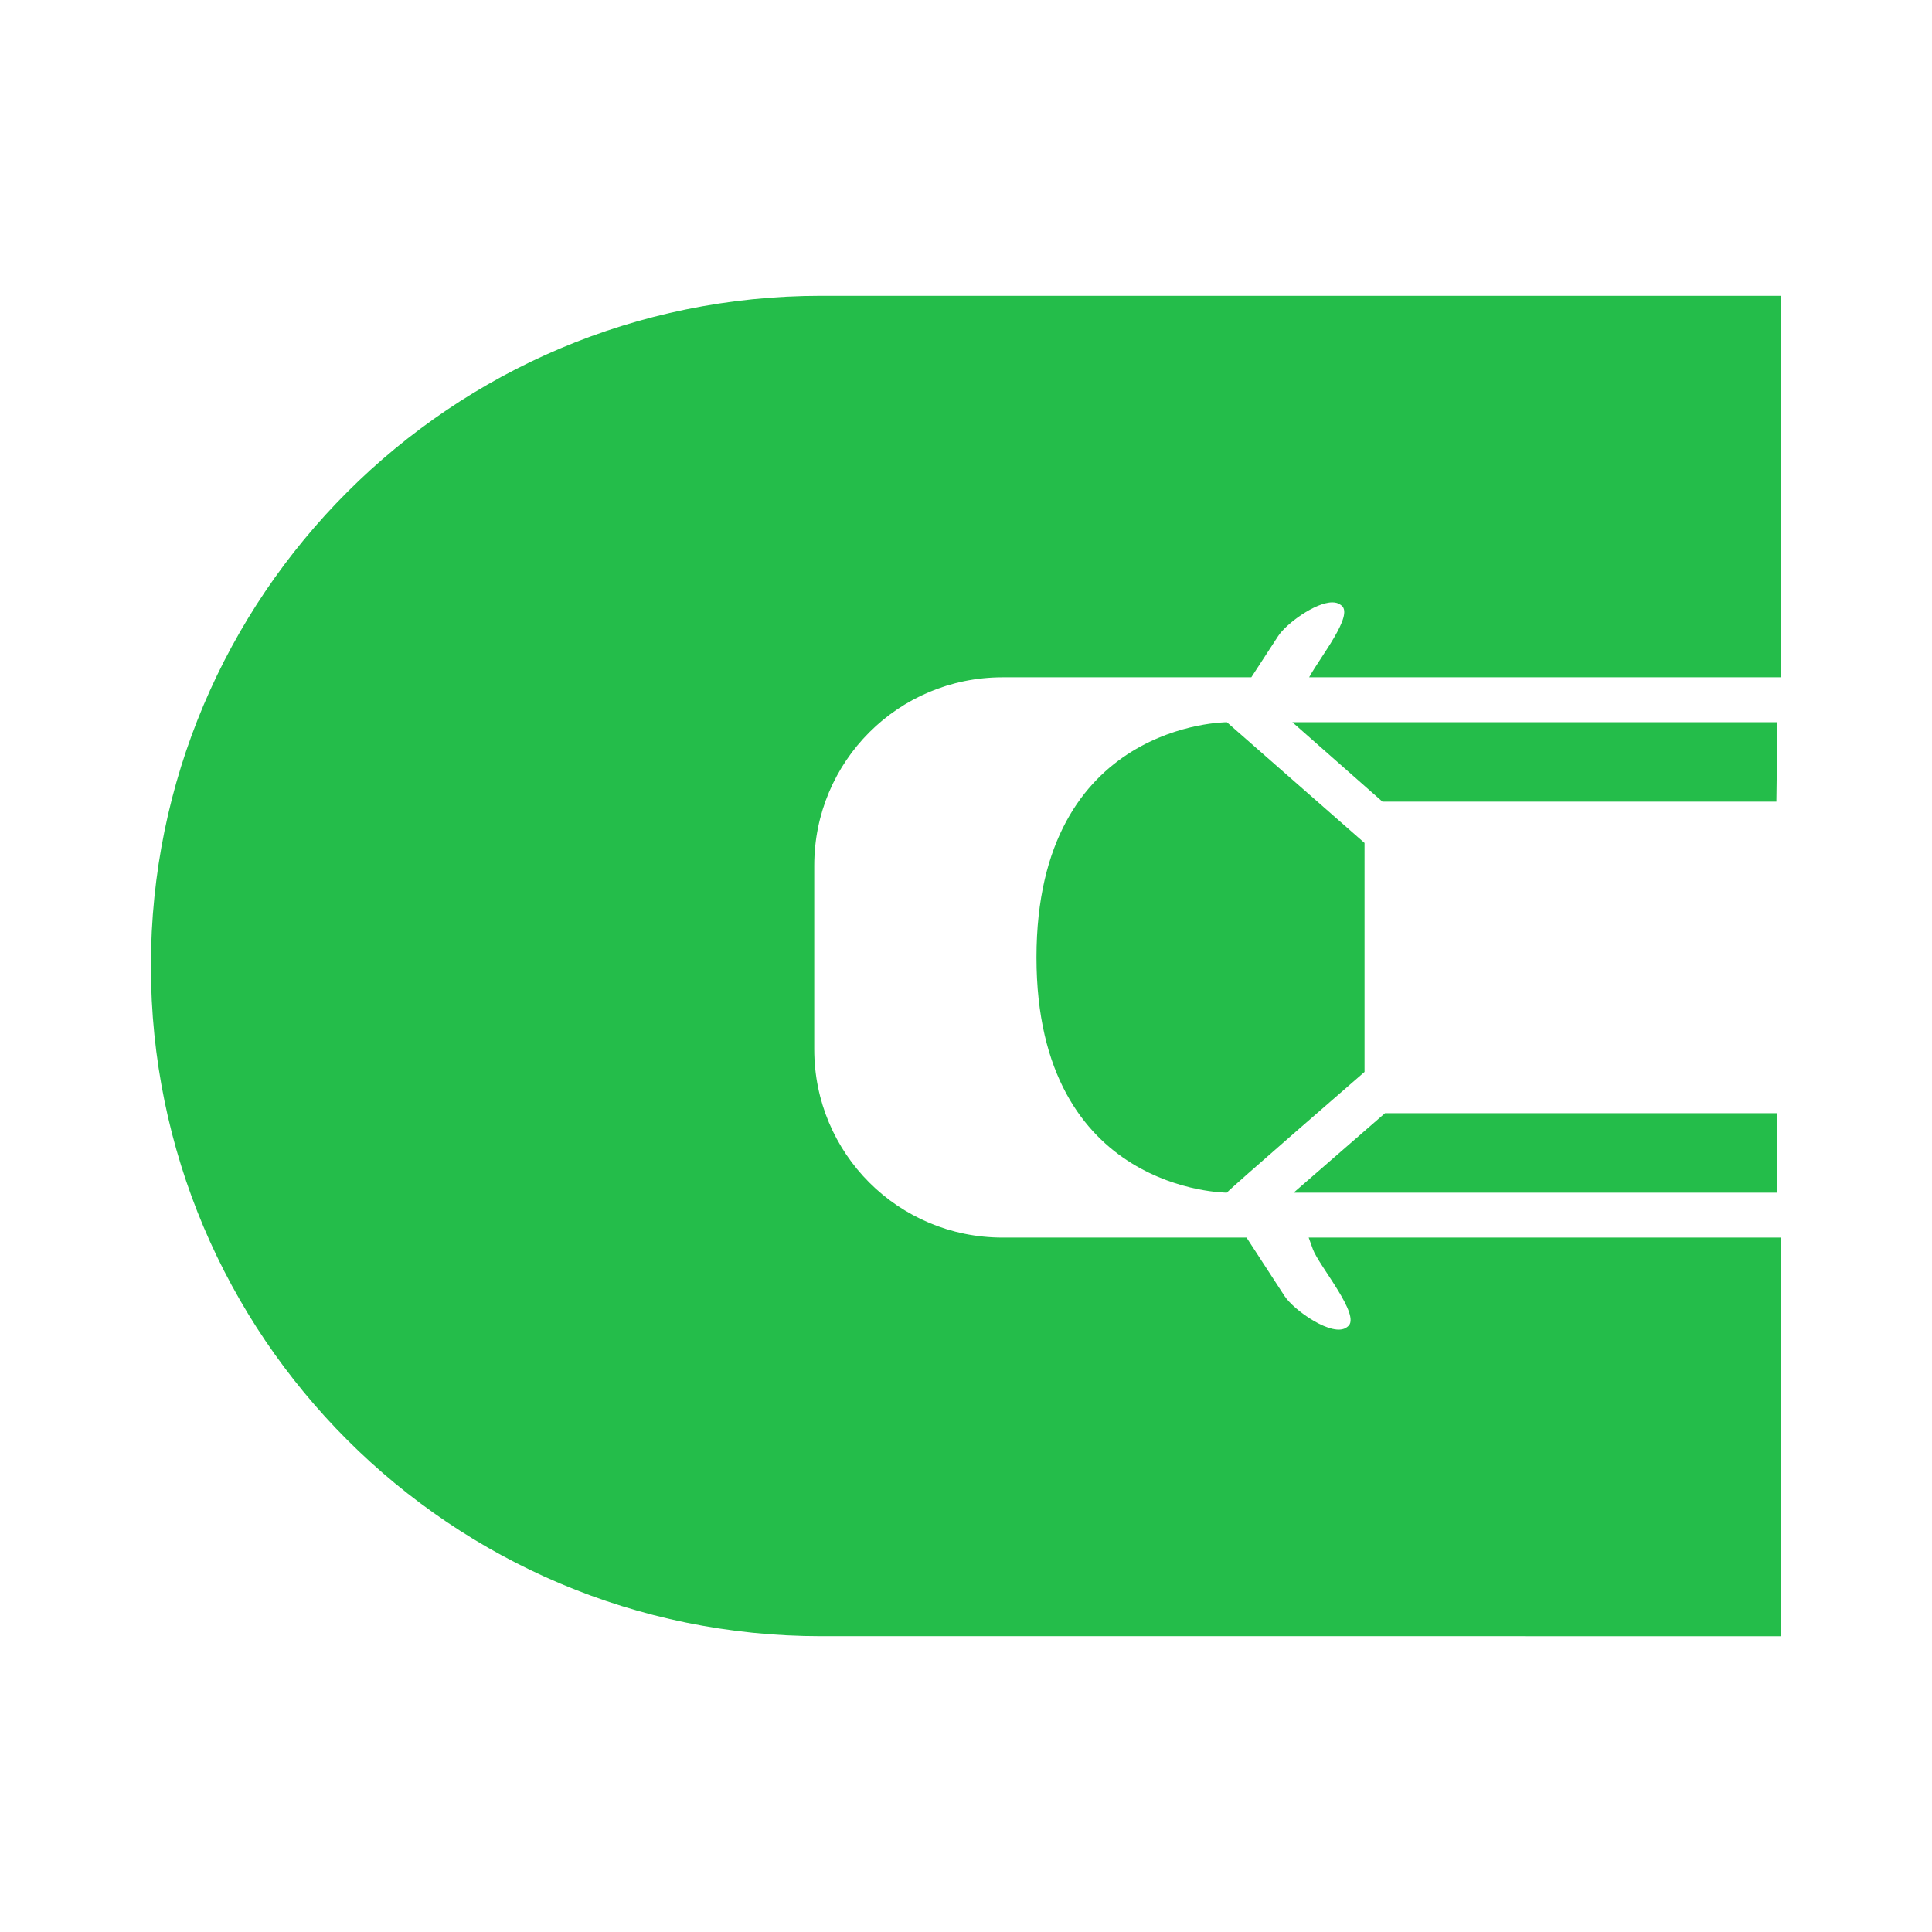 <?xml version="1.0" encoding="UTF-8" standalone="no"?>
<!-- Created with Inkscape (http://www.inkscape.org/) -->

<svg
   width="512"
   height="512"
   viewBox="0 0 512 512"
   version="1.1"
   id="svg1"
   inkscape:version="1.4 (e7c3feb100, 2024-10-09)"
   sodipodi:docname="logo.svg"
   inkscape:export-filename="logo.png"
   inkscape:export-xdpi="96"
   inkscape:export-ydpi="96"
   xmlns:inkscape="http://www.inkscape.org/namespaces/inkscape"
   xmlns:sodipodi="http://sodipodi.sourceforge.net/DTD/sodipodi-0.dtd"
   xmlns="http://www.w3.org/2000/svg"
   xmlns:svg="http://www.w3.org/2000/svg">
  <sodipodi:namedview
     id="namedview1"
     pagecolor="#ffffff"
     bordercolor="#999999"
     borderopacity="1"
     inkscape:showpageshadow="2"
     inkscape:pageopacity="0"
     inkscape:pagecheckerboard="0"
     inkscape:deskcolor="#d1d1d1"
     inkscape:document-units="px"
     inkscape:zoom="1.5625"
     inkscape:cx="247.04"
     inkscape:cy="254.4"
     inkscape:window-width="1920"
     inkscape:window-height="1033"
     inkscape:window-x="0"
     inkscape:window-y="0"
     inkscape:window-maximized="1"
     inkscape:current-layer="g11" />
  <defs
     id="defs1" />
  <g
     inkscape:label="V1"
     inkscape:groupmode="layer"
     id="layer1-1"
     transform="translate(-8.423,-14.045)"
     style="display:none">
    <path
       id="path3-8"
       style="fill:#1a1a1a;stroke-width:0.811"
       d="m 211.392,92.436 c -98.091,0 -177.609,79.518 -177.609,177.609 -1.1e-5,98.091 79.518,177.609 177.609,177.609 H 465.803 V 92.436 Z"
       sodipodi:nodetypes="sssccs" />
    <path
       id="rect3-7"
       style="fill:#ffffff;stroke-width:1.943"
       d="m 346.886,173.682 c -4.556,-0.003 -12.248,5.661 -14.377,8.934 l -7.104,10.92 h -65.91 c -27.656,0 -49.92,22.264 -49.92,49.92 v 48.641 c 0,27.656 22.264,49.92 49.92,49.92 h 64.641 l 10.057,15.457 c 2.524,3.879 12.86,11.117 16.531,8.299 l 0.268,-0.207 c 3.671,-2.818 -7.713,-16.117 -9.277,-20.473 l -1.105,-3.076 h 546.086 c 13.828,0 26.307,-5.567 35.33,-14.59 9.023,-9.023 14.59,-21.502 14.59,-35.33 v -48.641 c 0,-15.556 -7.045,-29.407 -18.131,-38.549 -8.623,-7.11 -19.69,-11.371 -31.789,-11.371 H 471.782 340.728 c 2.885,-5.31 11.908,-16.457 8.58,-19.012 l -0.268,-0.205 c -0.574,-0.44 -1.311,-0.636 -2.154,-0.637 z m -27.957,31.756 36.482,32 v 60.676 c 0,0 -36.496,31.644 -36.482,32 0,0 -50.459,6.4e-4 -50.459,-62.338 0,-62.339 50.459,-62.338 50.459,-62.338 z m 17.352,0 h 128.545 l -0.424,32.369 h -91.414 z m 37.131,92.676 h 91.414 v 32 H 336.618 Z" />
    <path
       id="rect8"
       style="fill:#f9f9f9"
       d="m 348.263,226.495 h 150.72 c 11.523,0 20.8,9.277 20.8,20.8 v 40.96 c 0,11.523 -9.277,20.8 -20.8,20.8 H 348.263 c -11.523,0 15.2,-9.277 15.2,-20.8 v -40.96 c 0,-11.523 -26.723,-20.8 -15.2,-20.8 z"
       sodipodi:nodetypes="sssssssss" />
  </g>
  <g
     inkscape:label="Layer 1"
     inkscape:groupmode="layer"
     id="layer1"
     style="display:none">
    <path
       id="path3"
       style="display:inline;fill:#1a1a1a;stroke-width:0.811"
       d="M 201.152,92.436 A 177.609,177.609 0 0 0 23.543,270.045 177.609,177.609 0 0 0 201.152,447.654 H 487.562 V 92.436 Z" />
    <path
       id="rect3"
       style="fill:#ffffff;stroke-width:1.943"
       d="m 369.286,173.682 c -4.556,-0.003 -12.248,5.661 -14.377,8.934 l -7.104,10.92 h -65.91 c -27.656,0 -49.92,22.264 -49.92,49.92 v 48.641 c 0,27.656 22.264,49.92 49.92,49.92 h 64.641 l 10.057,15.457 c 2.524,3.879 12.86,11.117 16.531,8.299 l 0.268,-0.207 c 3.671,-2.818 -7.713,-16.117 -9.277,-20.473 l -1.105,-3.076 h 546.086 c 27.656,0 49.92,-22.264 49.92,-49.92 V 243.456 c 0,-27.656 -22.264,-49.92 -49.92,-49.92 H 363.128 c 2.885,-5.31 11.908,-16.457 8.58,-19.012 l -0.268,-0.205 c -0.574,-0.44 -1.311,-0.636 -2.154,-0.637 z m -27.957,31.756 36.482,32 v 60.676 c 0,0 -36.496,31.644 -36.482,32 0,0 -50.459,6.4e-4 -50.459,-62.338 0,-62.339 50.459,-62.338 50.459,-62.338 z m 17.352,0 h 128.545 l -0.424,32.369 h -91.414 z m 37.131,92.676 h 91.414 v 32 l -128.633,0.371 z" />
  </g>
  <g
     inkscape:label="V1 Final"
     inkscape:groupmode="layer"
     id="g11"
     transform="translate(-8.423,-14.045)">
    <path
       id="path9"
       style="fill:#24bd4a;stroke-width:0.811;fill-opacity:1"
       d="m 226.023,92.436 c -98.091,0 -177.609,79.518 -177.609,177.609 -1.1e-5,98.091 79.518,177.609 177.609,177.609 H 480.433 V 342.016 H 355.239 l 1.105,3.076 c 1.564,4.355 12.948,17.654 9.277,20.473 l -0.268,0.207 c -3.671,2.818 -14.008,-4.42 -16.531,-8.299 L 338.767,342.016 H 274.126 c -27.656,0 -49.92,-22.264 -49.92,-49.92 v -48.641 c 0,-27.656 22.264,-49.92 49.92,-49.92 h 65.91 l 7.104,-10.92 c 2.129,-3.273 9.821,-8.937 14.377,-8.934 0.844,5.4e-4 1.581,0.196 2.154,0.637 l 0.268,0.205 c 3.328,2.555 -5.695,13.702 -8.58,19.012 H 480.433 V 92.436 Z M 333.56,205.438 c 0,0 -50.459,-6.4e-4 -50.459,62.338 0,62.339 50.459,62.338 50.459,62.338 -0.014,-0.356 36.482,-32 36.482,-32 V 237.438 Z m 17.352,0 23.881,21.059 h 104.389 l 0.275,-21.059 z m 24.551,103.617 -24.213,21.059 h 128.207 v -21.059 z" />
  </g>
</svg>
